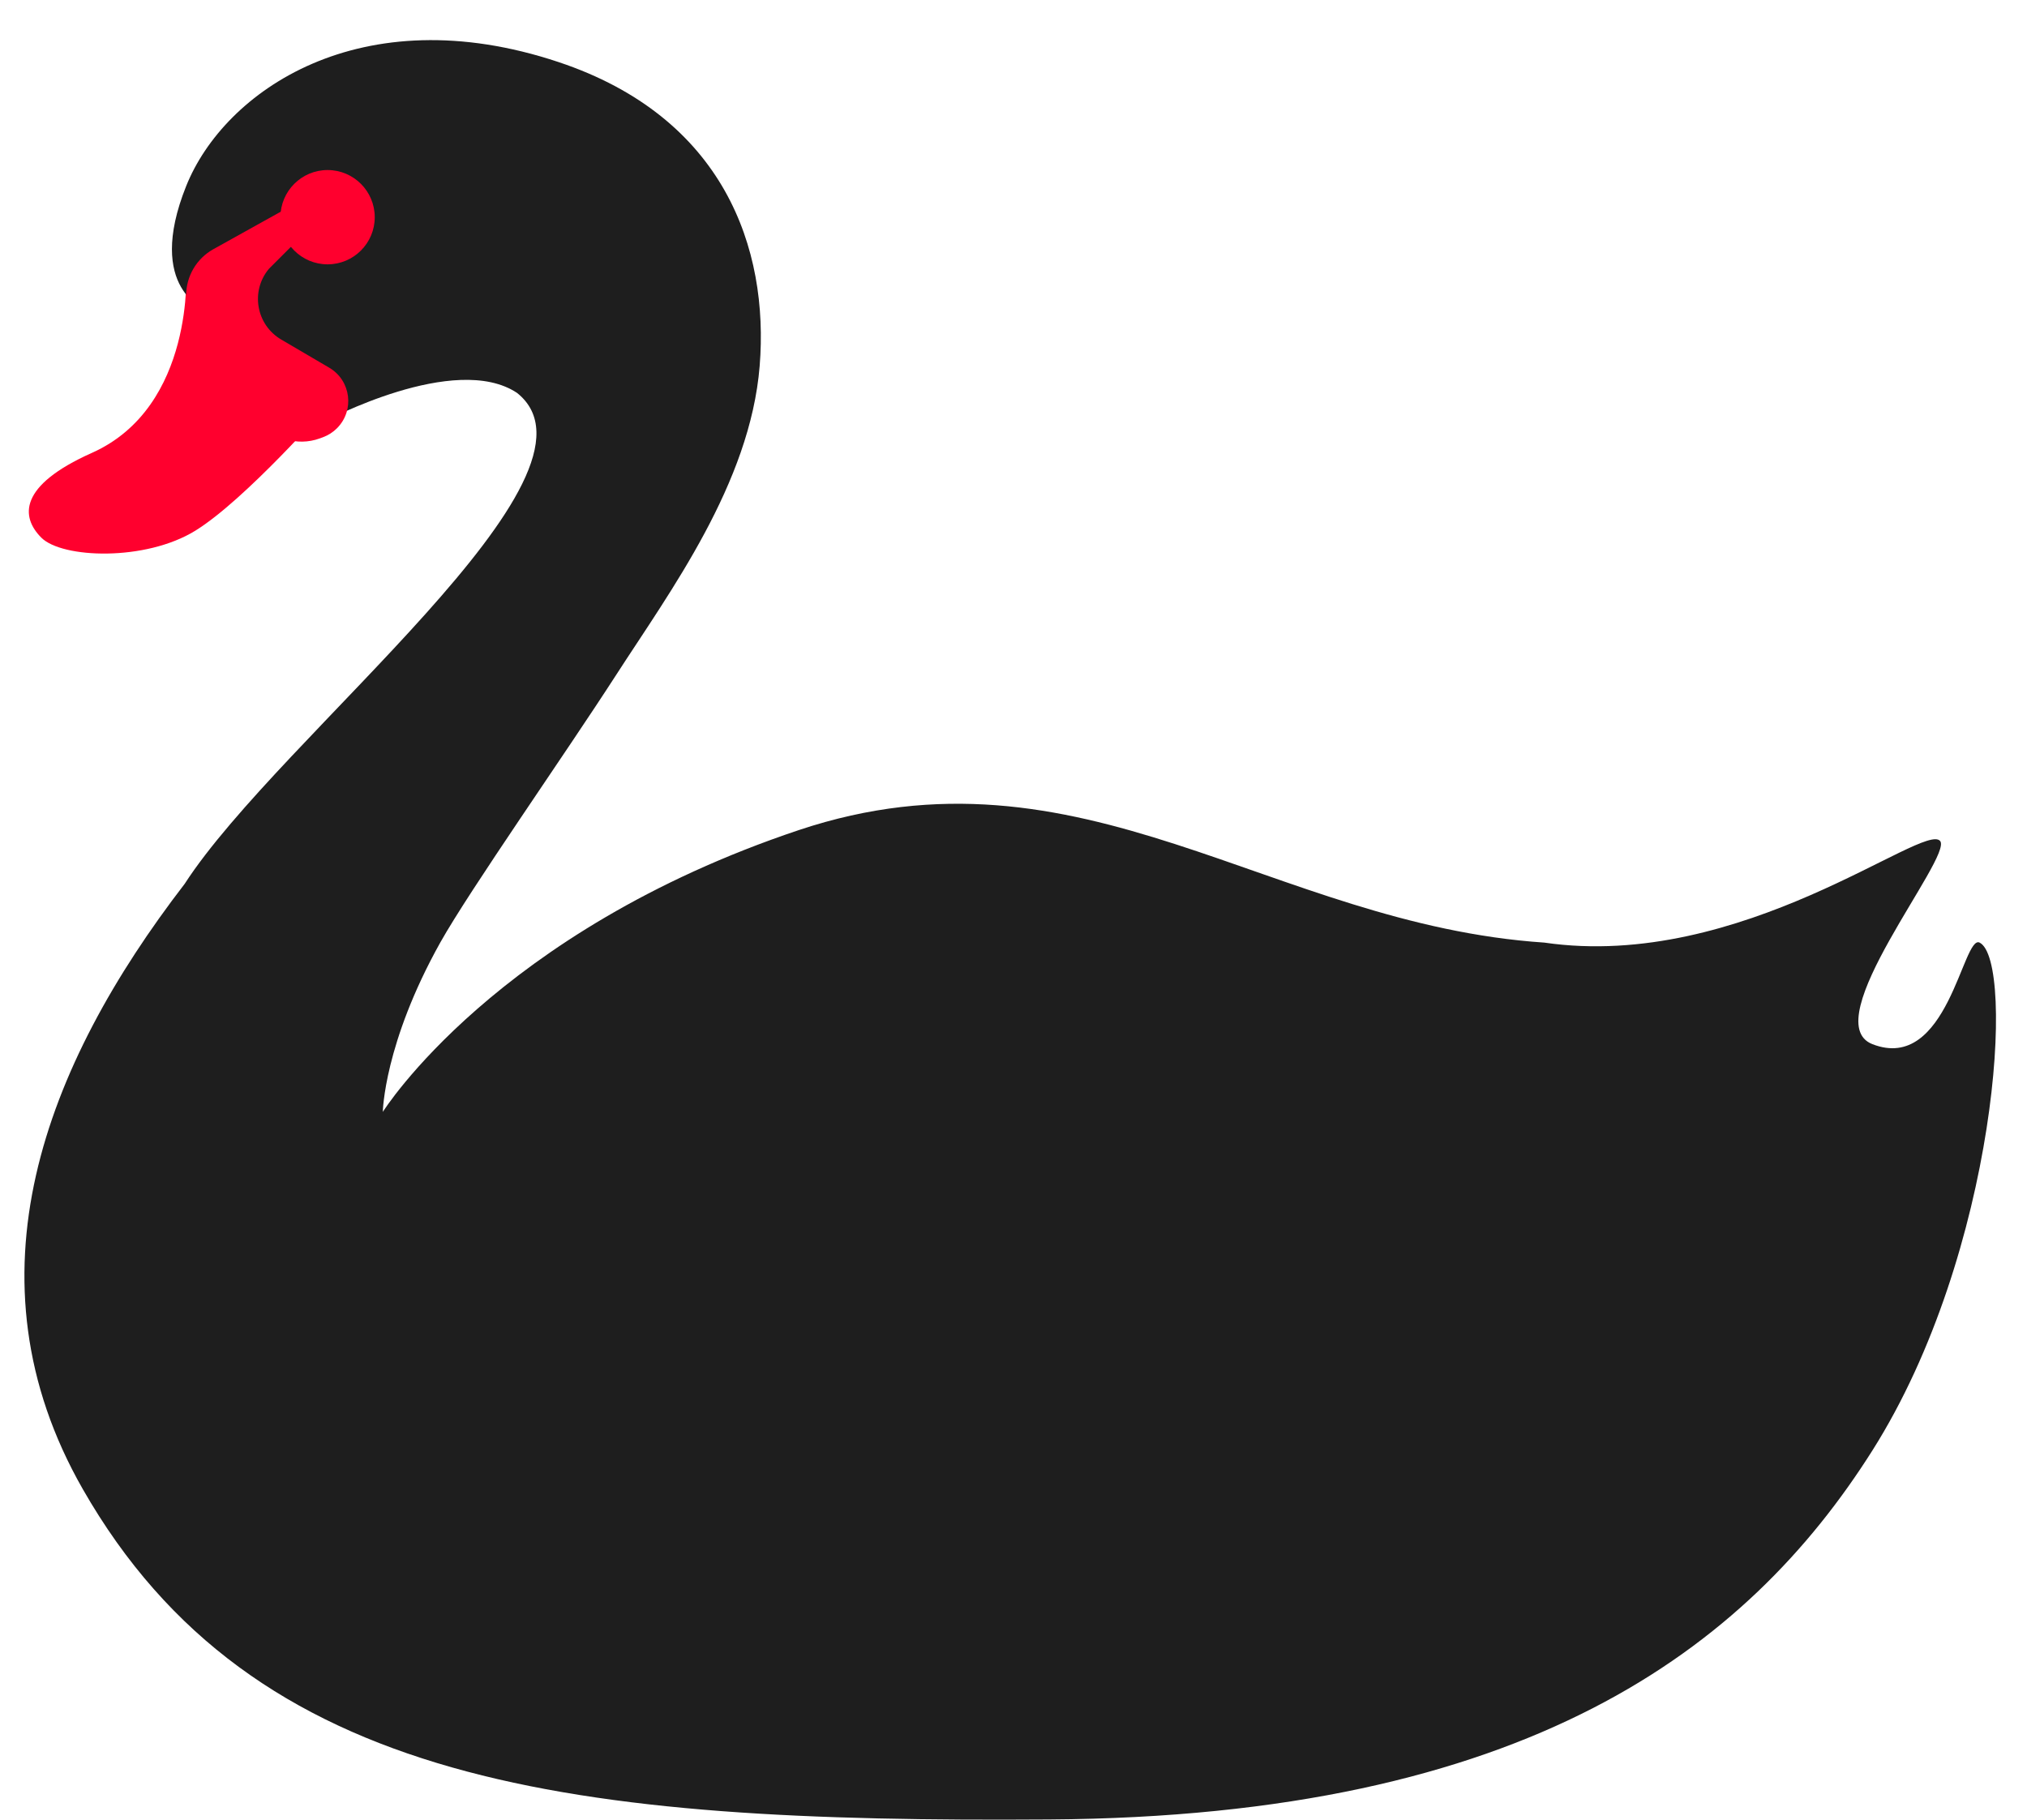 <svg xmlns="http://www.w3.org/2000/svg" width="49" height="44" viewBox="0 0 49 44" fill="none">
    <path d="M4.5 6.5C4.5 6.5 4.724 9.833 2.22 10.95C0.442 11.743 0.5 12.5 1 13C1.5 13.5 3.513 13.578 4.724 12.829C5.935 12.08 7.919 9.81 7.919 9.81L6.508 7.182L4.5 6.5Z"
          fill="#FF002E"/>
    <path d="M13.5 1.5C17.5 2.833 18.593 6.005 18.364 8.848C18.134 11.692 16.195 14.303 14.906 16.3C13.637 18.268 11.358 21.513 10.642 22.789C9.28 25.228 9.254 26.882 9.254 26.882C9.254 26.882 11.981 22.522 19.316 20.067C26.154 17.788 30.712 22.346 37.33 22.789C42.109 23.486 46.518 19.854 46.901 20.334C47.208 20.719 43.873 24.704 45.264 25.245C47.084 25.953 47.45 22.587 47.854 22.789C48.722 23.223 48.296 30.266 45.264 35.066C42.232 39.866 36.896 43.916 25.357 43.989C13.871 44.067 6.12 43.21 2 36C-0.917 30.893 1.081 25.765 4.464 21.369C6.779 17.788 15 11.5 12.5 9.5C11 8.5 7.843 10.191 7.843 10.191L5 7.5C5 7.5 3.5 7 4.5 4.5C5.418 2.204 8.715 -0.095 13.5 1.5Z"
          fill="#1E1E1E"/>
    <path d="M9.059 5.251C9.059 5.881 8.548 6.391 7.919 6.391C7.289 6.391 6.779 5.881 6.779 5.251C6.779 4.622 7.289 4.111 7.919 4.111C8.548 4.111 9.059 4.622 9.059 5.251Z"
          fill="#FF002E"/>
    <path d="M5.157 6.025L6.915 5.047C6.971 5.016 7.033 5 7.097 5C7.43 5 7.597 5.403 7.362 5.638L6.5 6.5C6.05 7.039 6.192 7.854 6.798 8.209L7.957 8.889C8.485 9.198 8.578 9.922 8.145 10.355C8.05 10.45 7.934 10.524 7.807 10.571L7.734 10.598C7.174 10.804 6.546 10.599 6.215 10.103L4.715 7.853C4.575 7.643 4.5 7.396 4.5 7.143C4.5 6.679 4.751 6.251 5.157 6.025Z"
          fill="#FF002E"/>
</svg>
